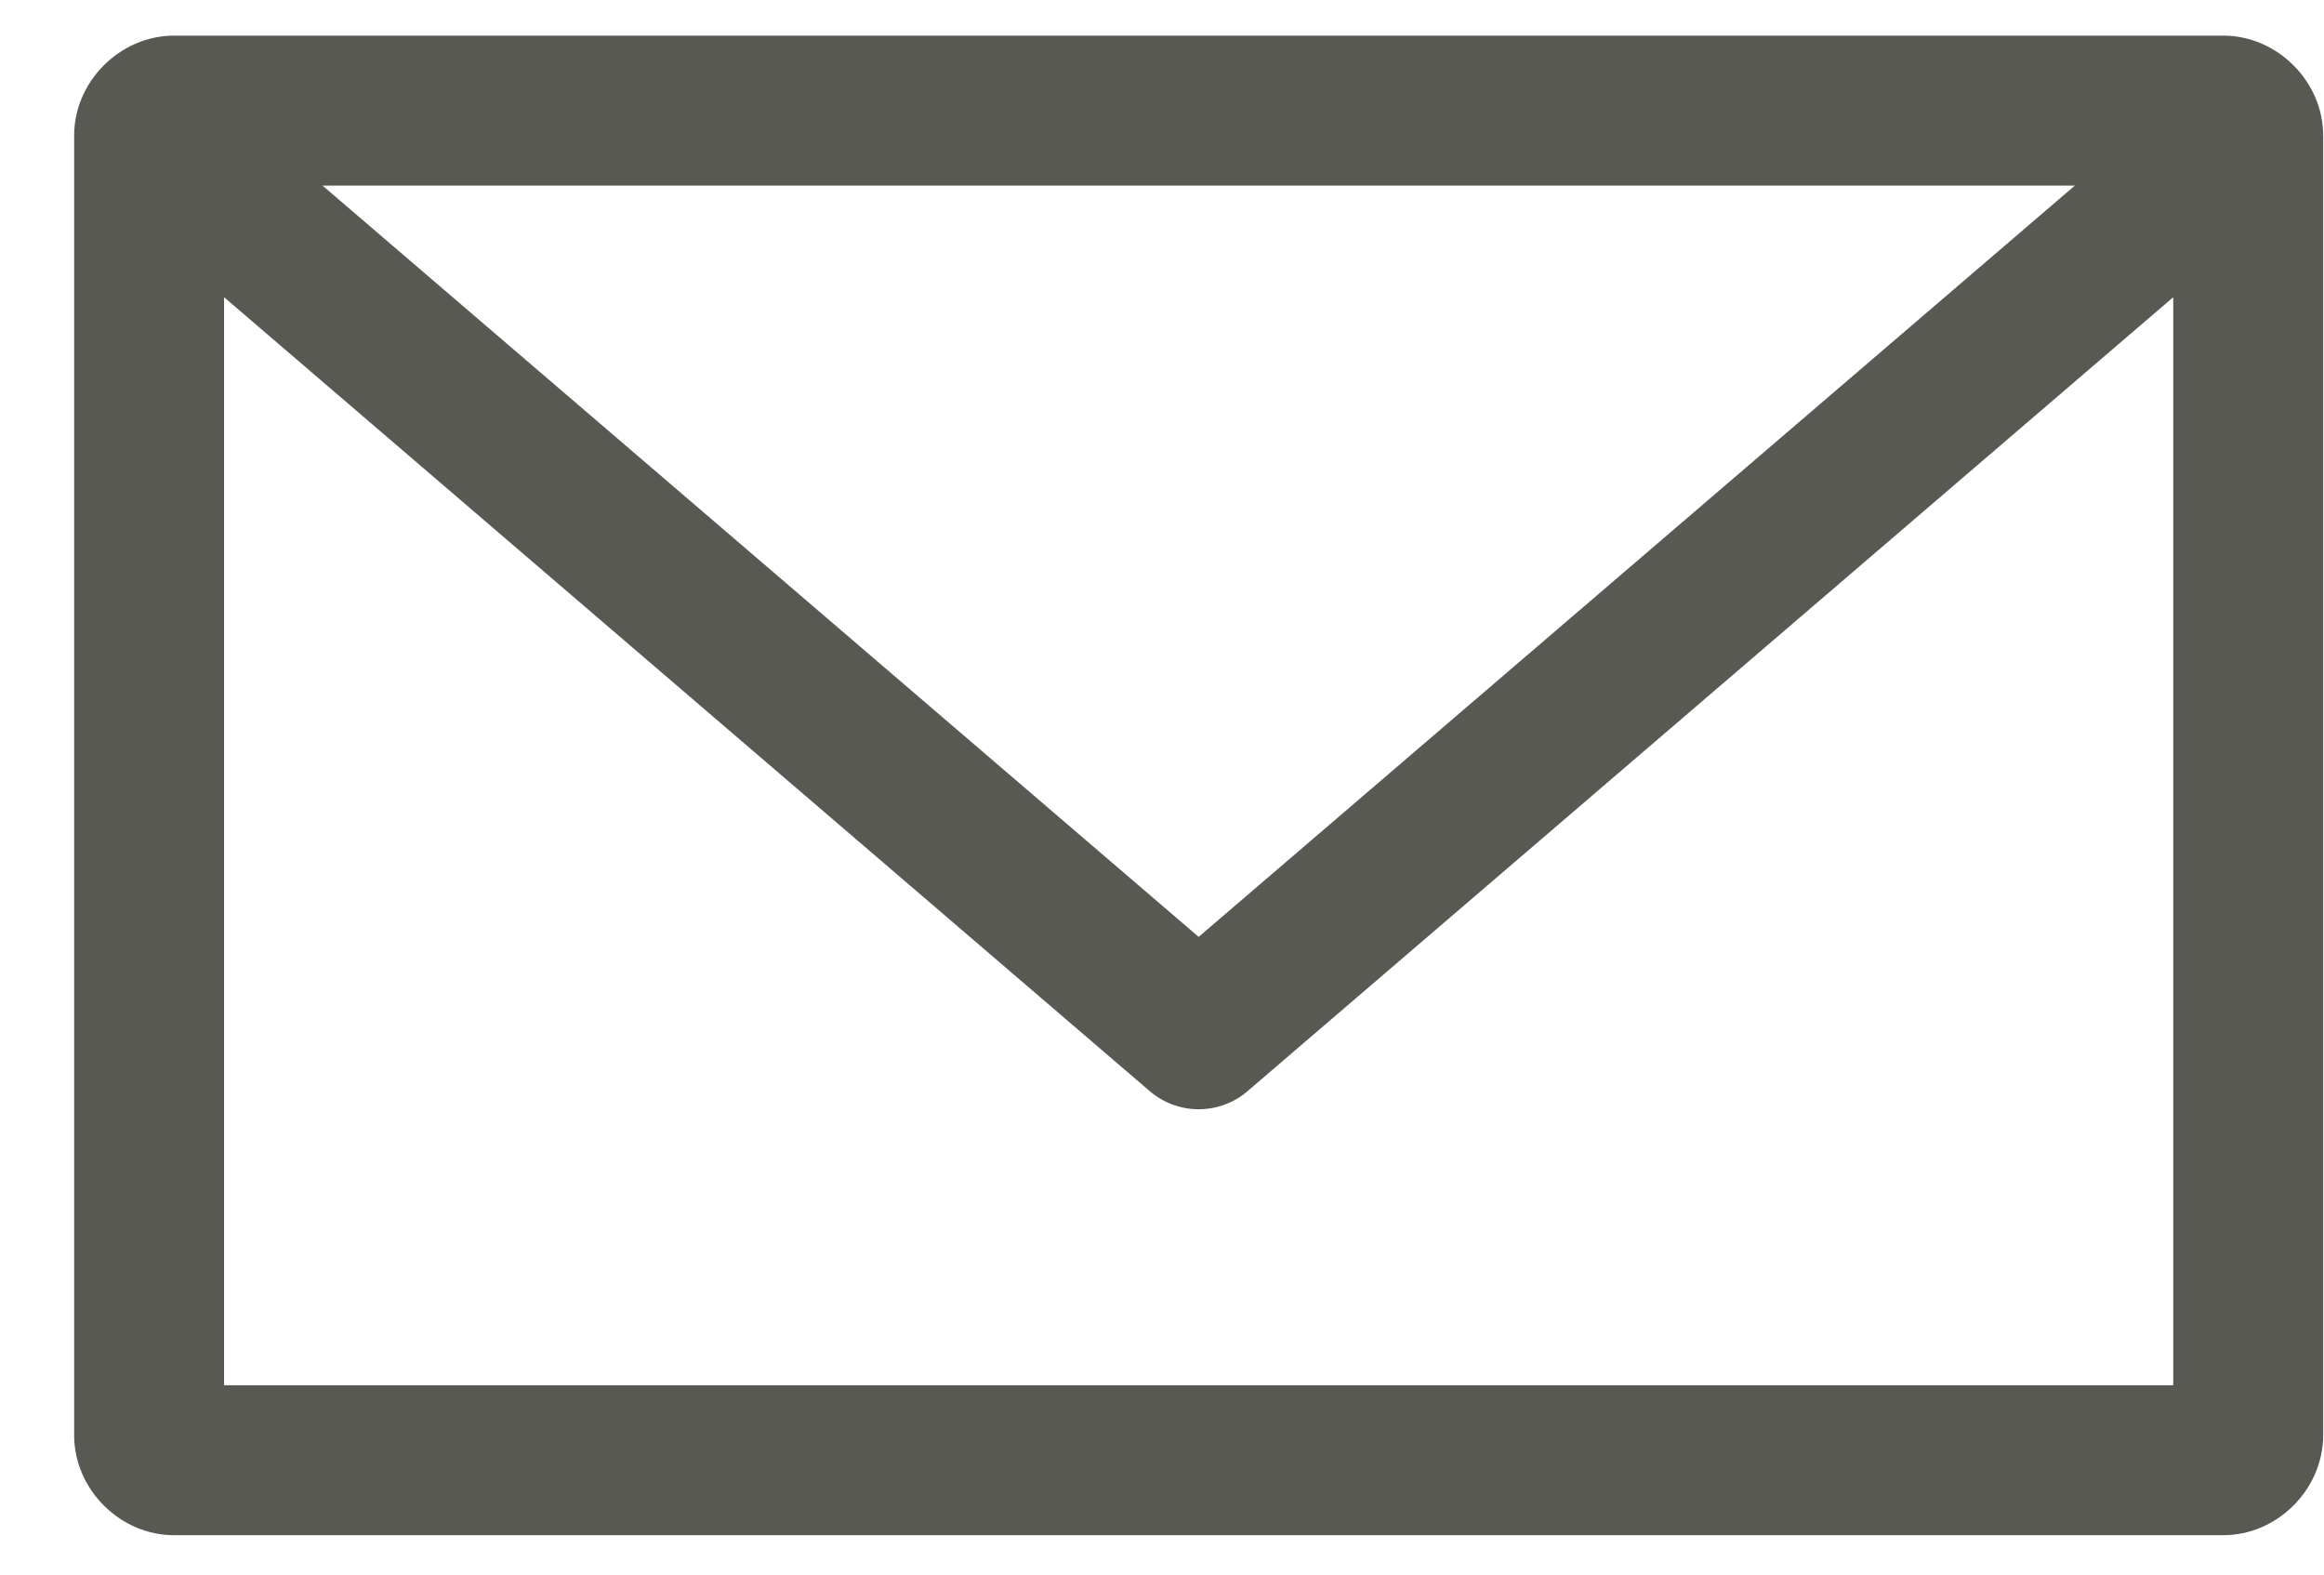 <svg width="31" height="21" viewBox="0 0 31 21" fill="none" xmlns="http://www.w3.org/2000/svg">
<path d="M2.323 0.475C1.601 0.475 0.989 1.087 0.989 1.808V19.141C0.989 19.863 1.601 20.475 2.323 20.475H29.656C30.377 20.475 30.989 19.863 30.989 19.141V1.808C30.989 1.087 30.377 0.475 29.656 0.475H2.323V0.475ZM4.302 2.475H27.677L15.989 12.495L4.302 2.475V2.475ZM2.989 3.964L15.343 14.558C15.524 14.711 15.753 14.794 15.989 14.794C16.226 14.794 16.454 14.711 16.635 14.558L28.989 3.964V18.475H2.989V3.964H2.989Z" fill="#595954"/>
</svg>
